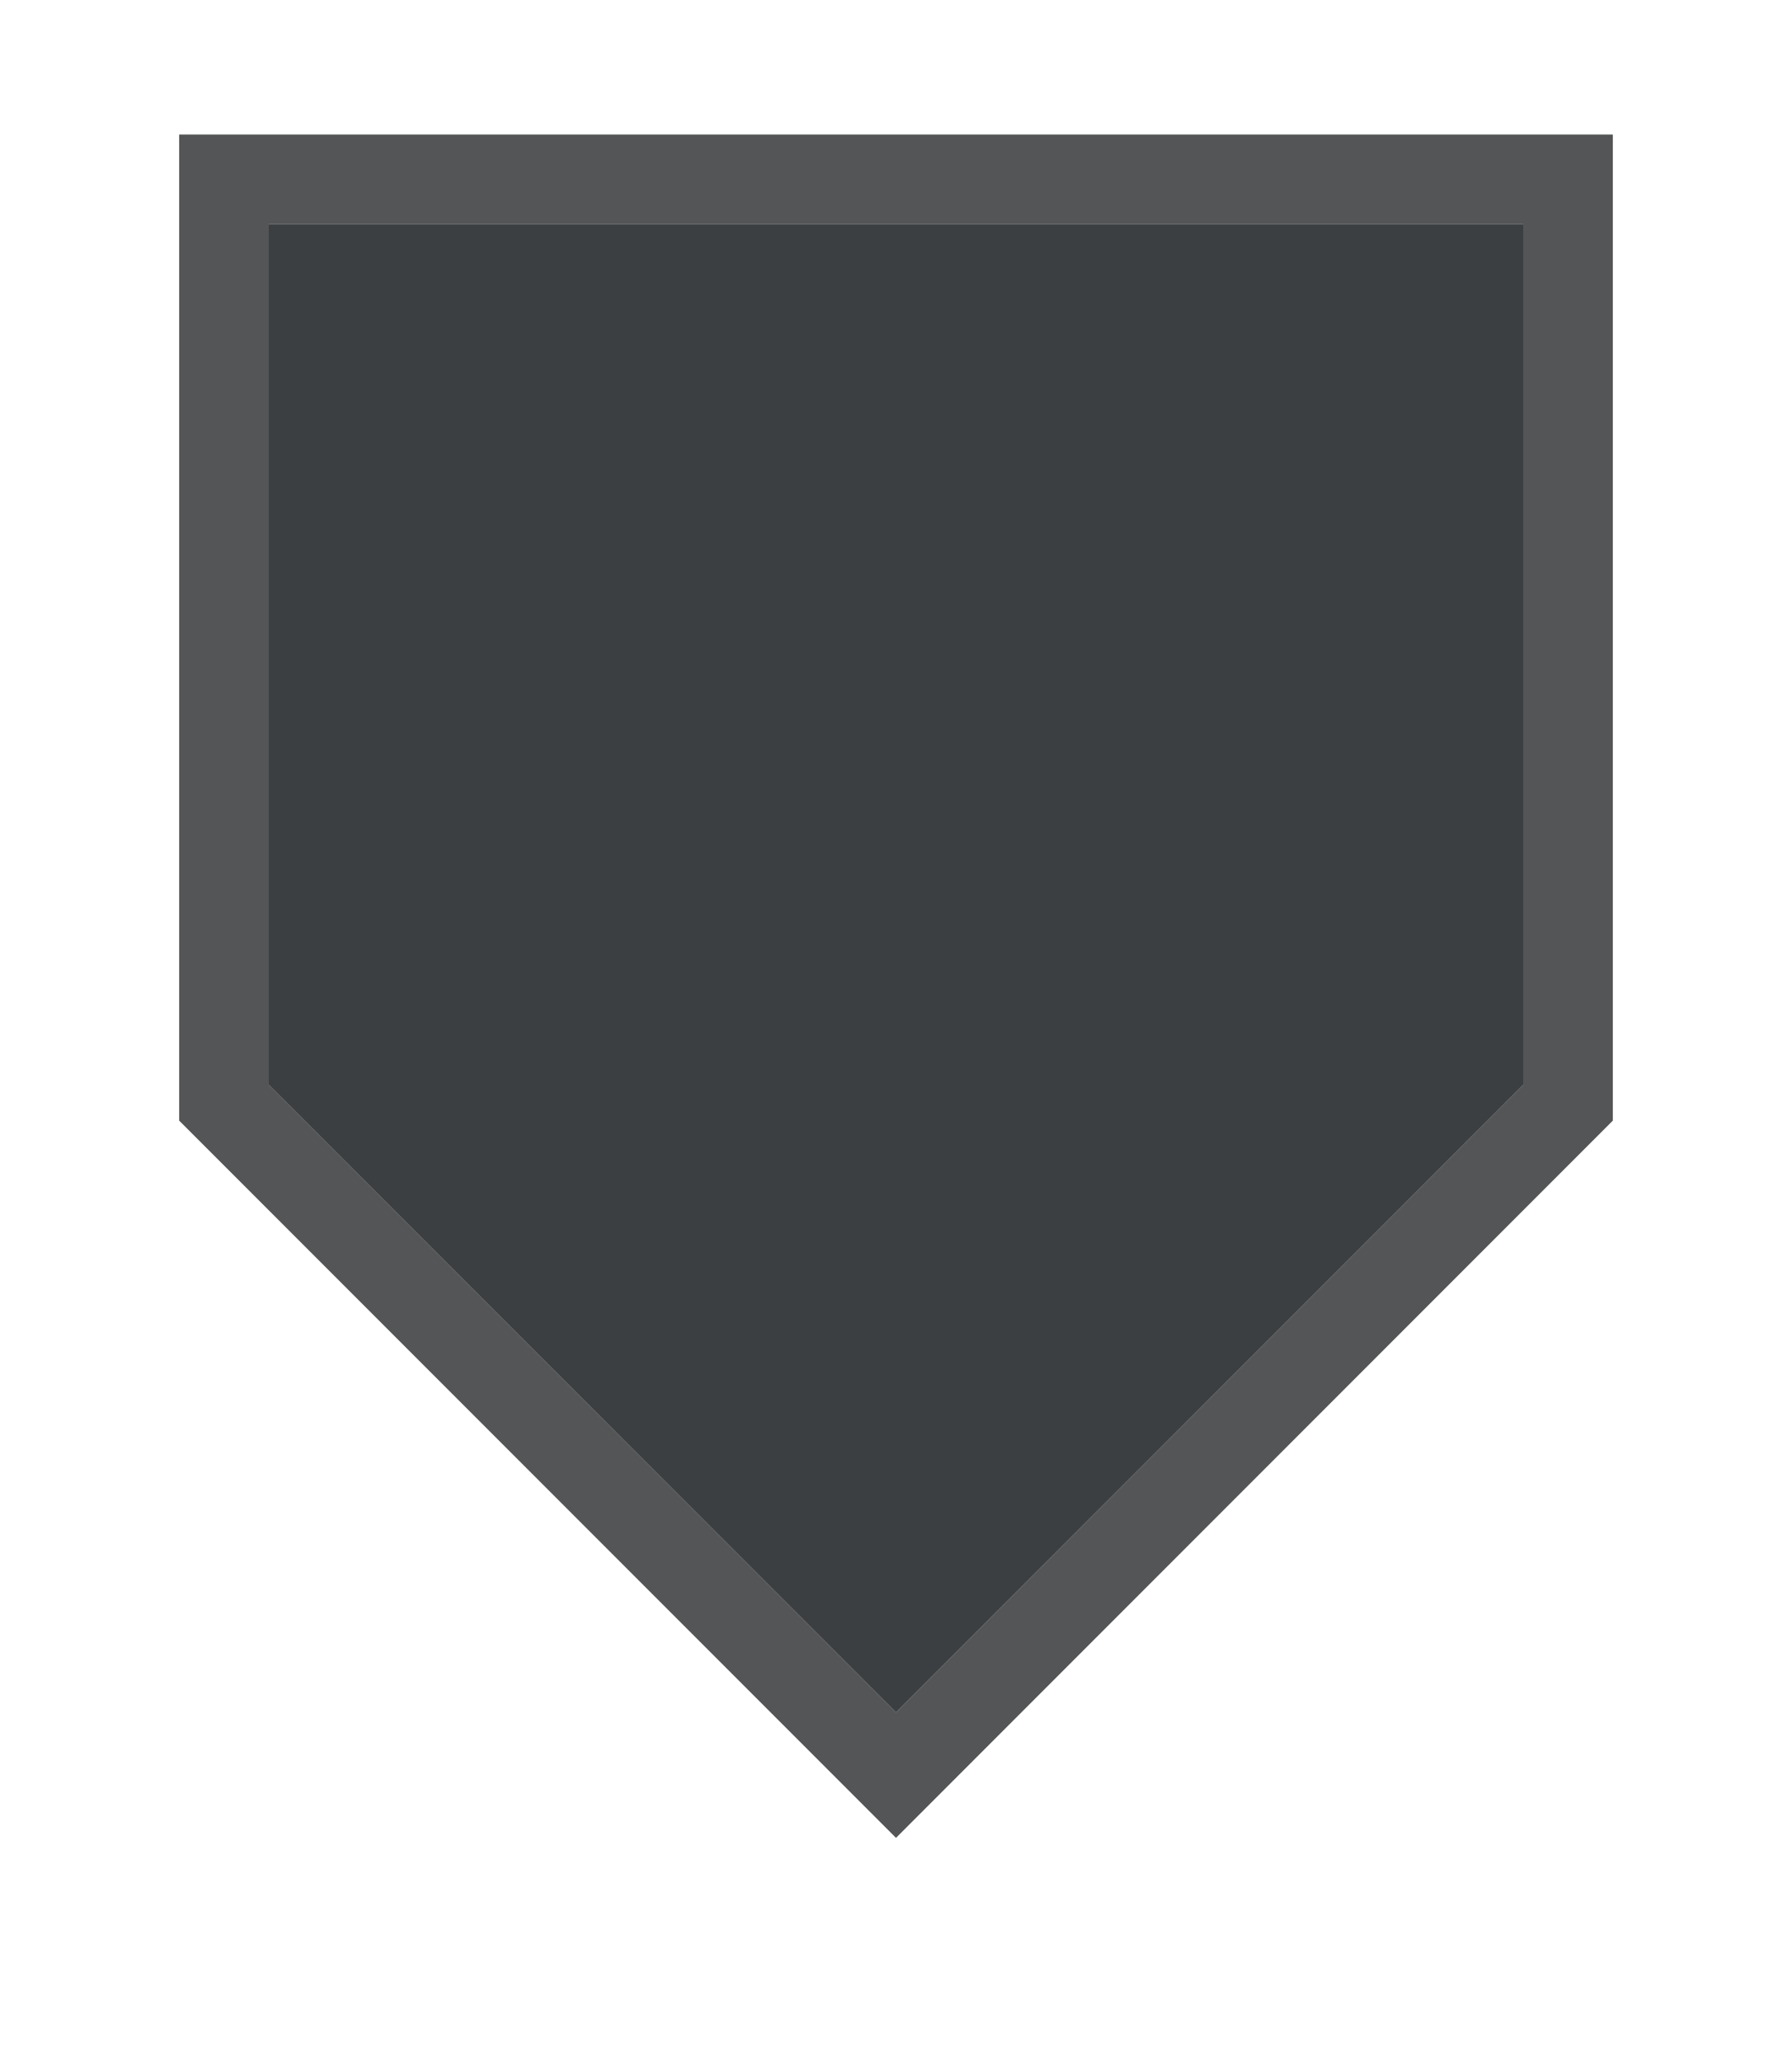 <svg xmlns="http://www.w3.org/2000/svg" width="20" height="23" viewBox="0 0 20 22">
    <defs id="colors">
        <linearGradient id="Icons.SliderDisabled.inactiveFillColor">
            <stop offset="0" stop-color="#3C3F41"/>
            <stop offset="1" stop-color="#3C3F41"/>
        </linearGradient>
        <linearGradient id="Icons.SliderDisabled.inactiveBorderColor">
            <stop offset="0" stop-color="#545556"/>
            <stop offset="1" stop-color="#545556"/>
        </linearGradient>
    </defs>
    <g transform="translate(2,1)">
        <path fill="url(#Icons.SliderDisabled.inactiveBorderColor)"
              d="M15,1v9.6l-7,7l-7-7V1H15 M16,0H0v11l8,8l8-8V0L16,0z"/>
        <polyline fill="url(#Icons.SliderDisabled.inactiveFillColor)" points="15,1 15,10.6 8,17.6 1,10.6 1,1 15,1 "/>
    </g>
</svg>
